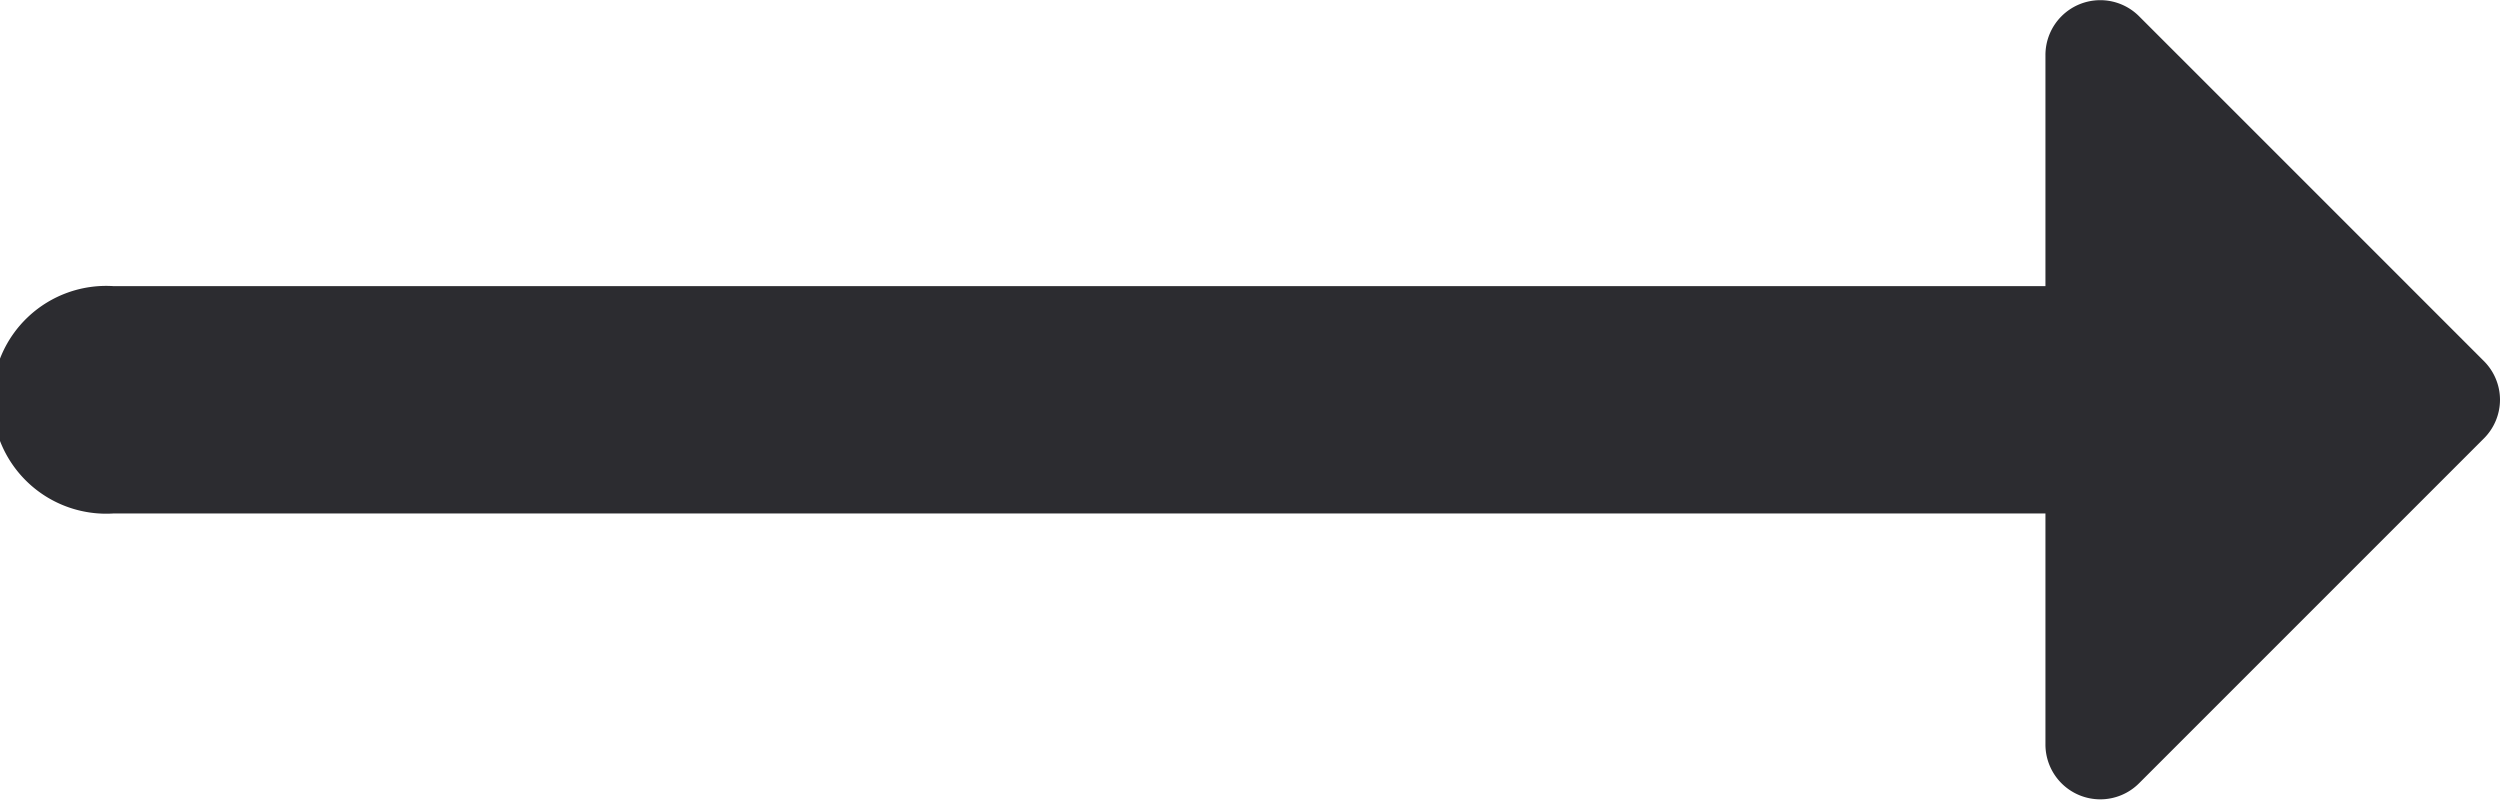<svg xmlns="http://www.w3.org/2000/svg" width="30.728" height="9.827" viewBox="0 0 30.728 9.827">
  <path id="ic_arrow_black_next" d="M4.913,0a.674.674,0,0,0-.477.2L.2,4.436A.674.674,0,0,0,.677,5.587h2.84V29.331a1.4,1.4,0,1,0,2.794,0V5.587H9.15a.674.674,0,0,0,.477-1.151L5.391.2A.674.674,0,0,0,4.913,0Z" transform="translate(30.728) rotate(90)" fill="#2c2c30"/>
</svg>
